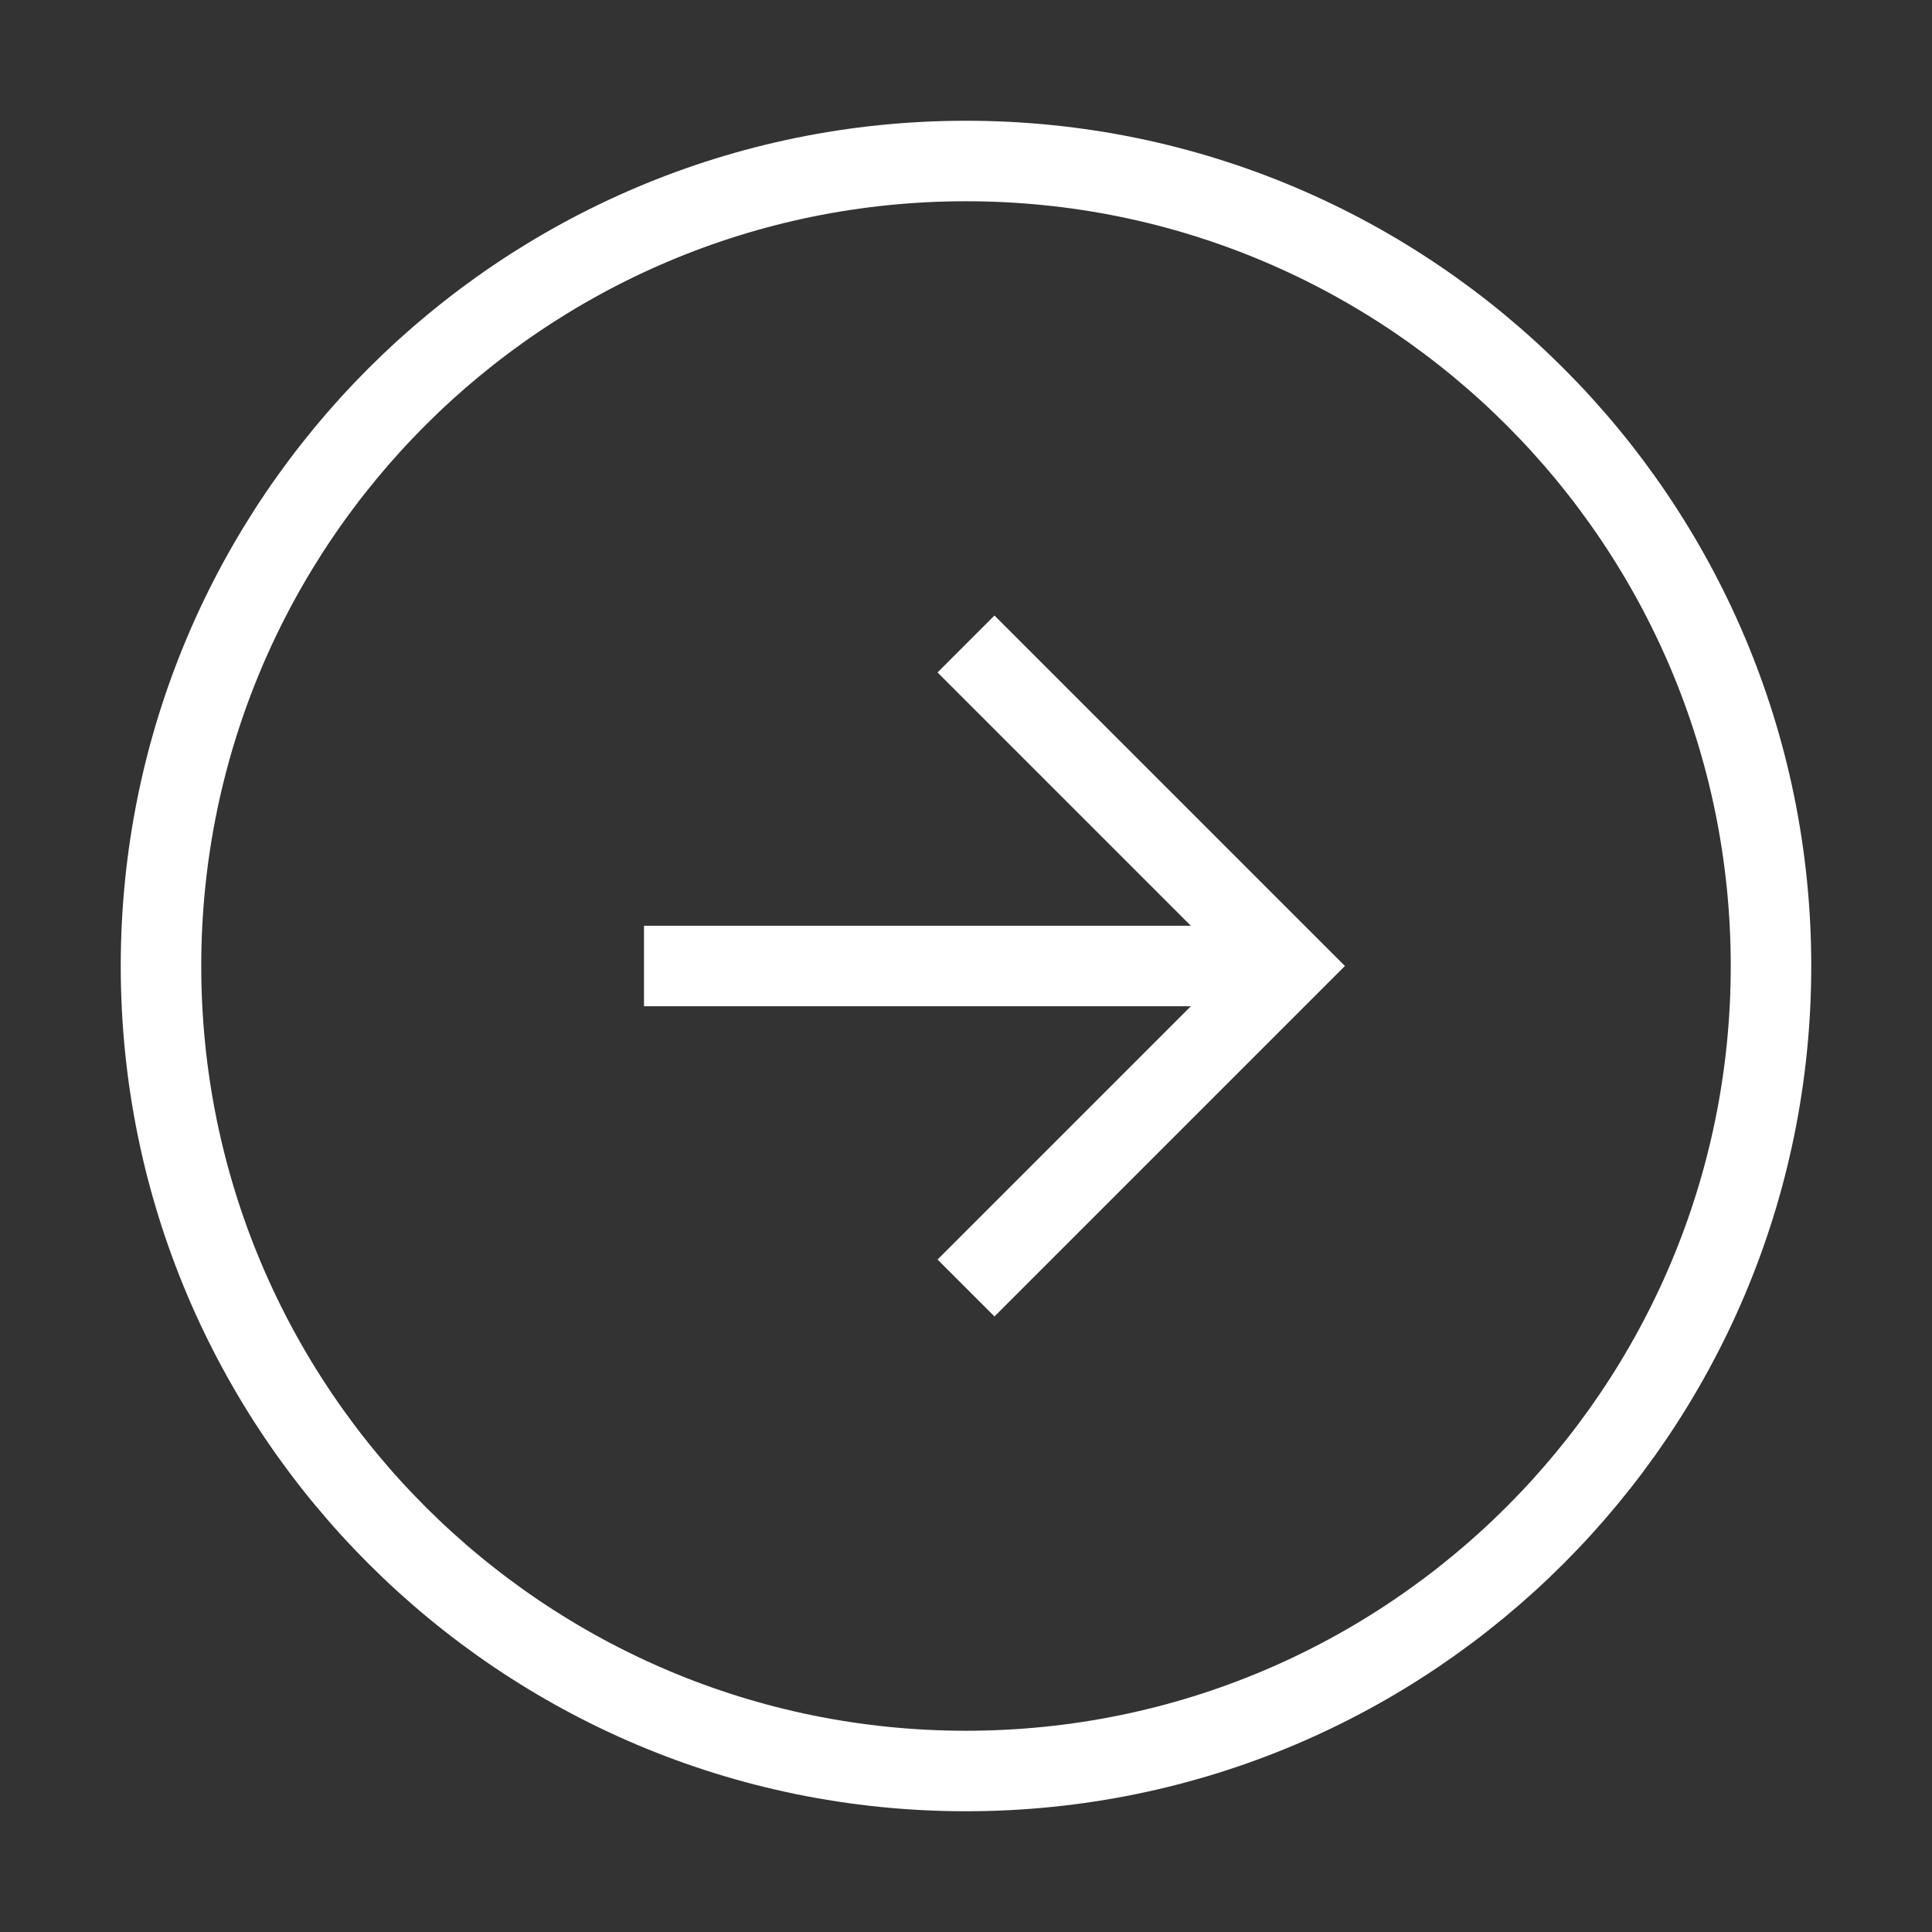 <?xml version="1.0" encoding="UTF-8" standalone="no"?>
<!DOCTYPE svg PUBLIC "-//W3C//DTD SVG 1.1//EN" "http://www.w3.org/Graphics/SVG/1.1/DTD/svg11.dtd">
<svg version="1.1" xmlns="http://www.w3.org/2000/svg" xmlns:xlink="http://www.w3.org/1999/xlink" preserveAspectRatio="xMidYMid meet" viewBox="0 0 24 24" width="35" height="35"><rect x="0" y="0" width="24" height="24" fill="#333333" stroke="none"/><defs><path d="M0 0L24 0L24 24L0 24L0 0Z" id="a1JWd2yzPh"></path><path d="M12 2C6.48 2 2 6.48 2 12C2 17.52 6.48 22 12 22C17.52 22 22 17.52 22 12C22 6.48 17.52 2 12 2Z" id="bOn1vnn2y"></path><path d="M12 16L16 12L12 8" id="c1AHdFfyJU"></path><path d="M16 12L8 12" id="c6tood62va"></path></defs><g><g><g><use xlink:href="#a1JWd2yzPh" opacity="1" fill="none" fill-opacity="1"></use></g><g><use xlink:href="#bOn1vnn2y" opacity="1" fill="none" fill-opacity="1"></use><g><use xlink:href="#bOn1vnn2y" opacity="1" fill-opacity="0" stroke="#ffffff" stroke-width="1" stroke-opacity="1"></use></g></g><g><use xlink:href="#c1AHdFfyJU" opacity="1" fill="#000000" fill-opacity="0"></use><g><use xlink:href="#c1AHdFfyJU" opacity="1" fill-opacity="0" stroke="#ffffff" stroke-width="1" stroke-opacity="1"></use></g></g><g><use xlink:href="#c6tood62va" opacity="1" fill="#000000" fill-opacity="0"></use><g><use xlink:href="#c6tood62va" opacity="1" fill-opacity="0" stroke="#ffffff" stroke-width="1" stroke-opacity="1"></use></g></g></g></g></svg>